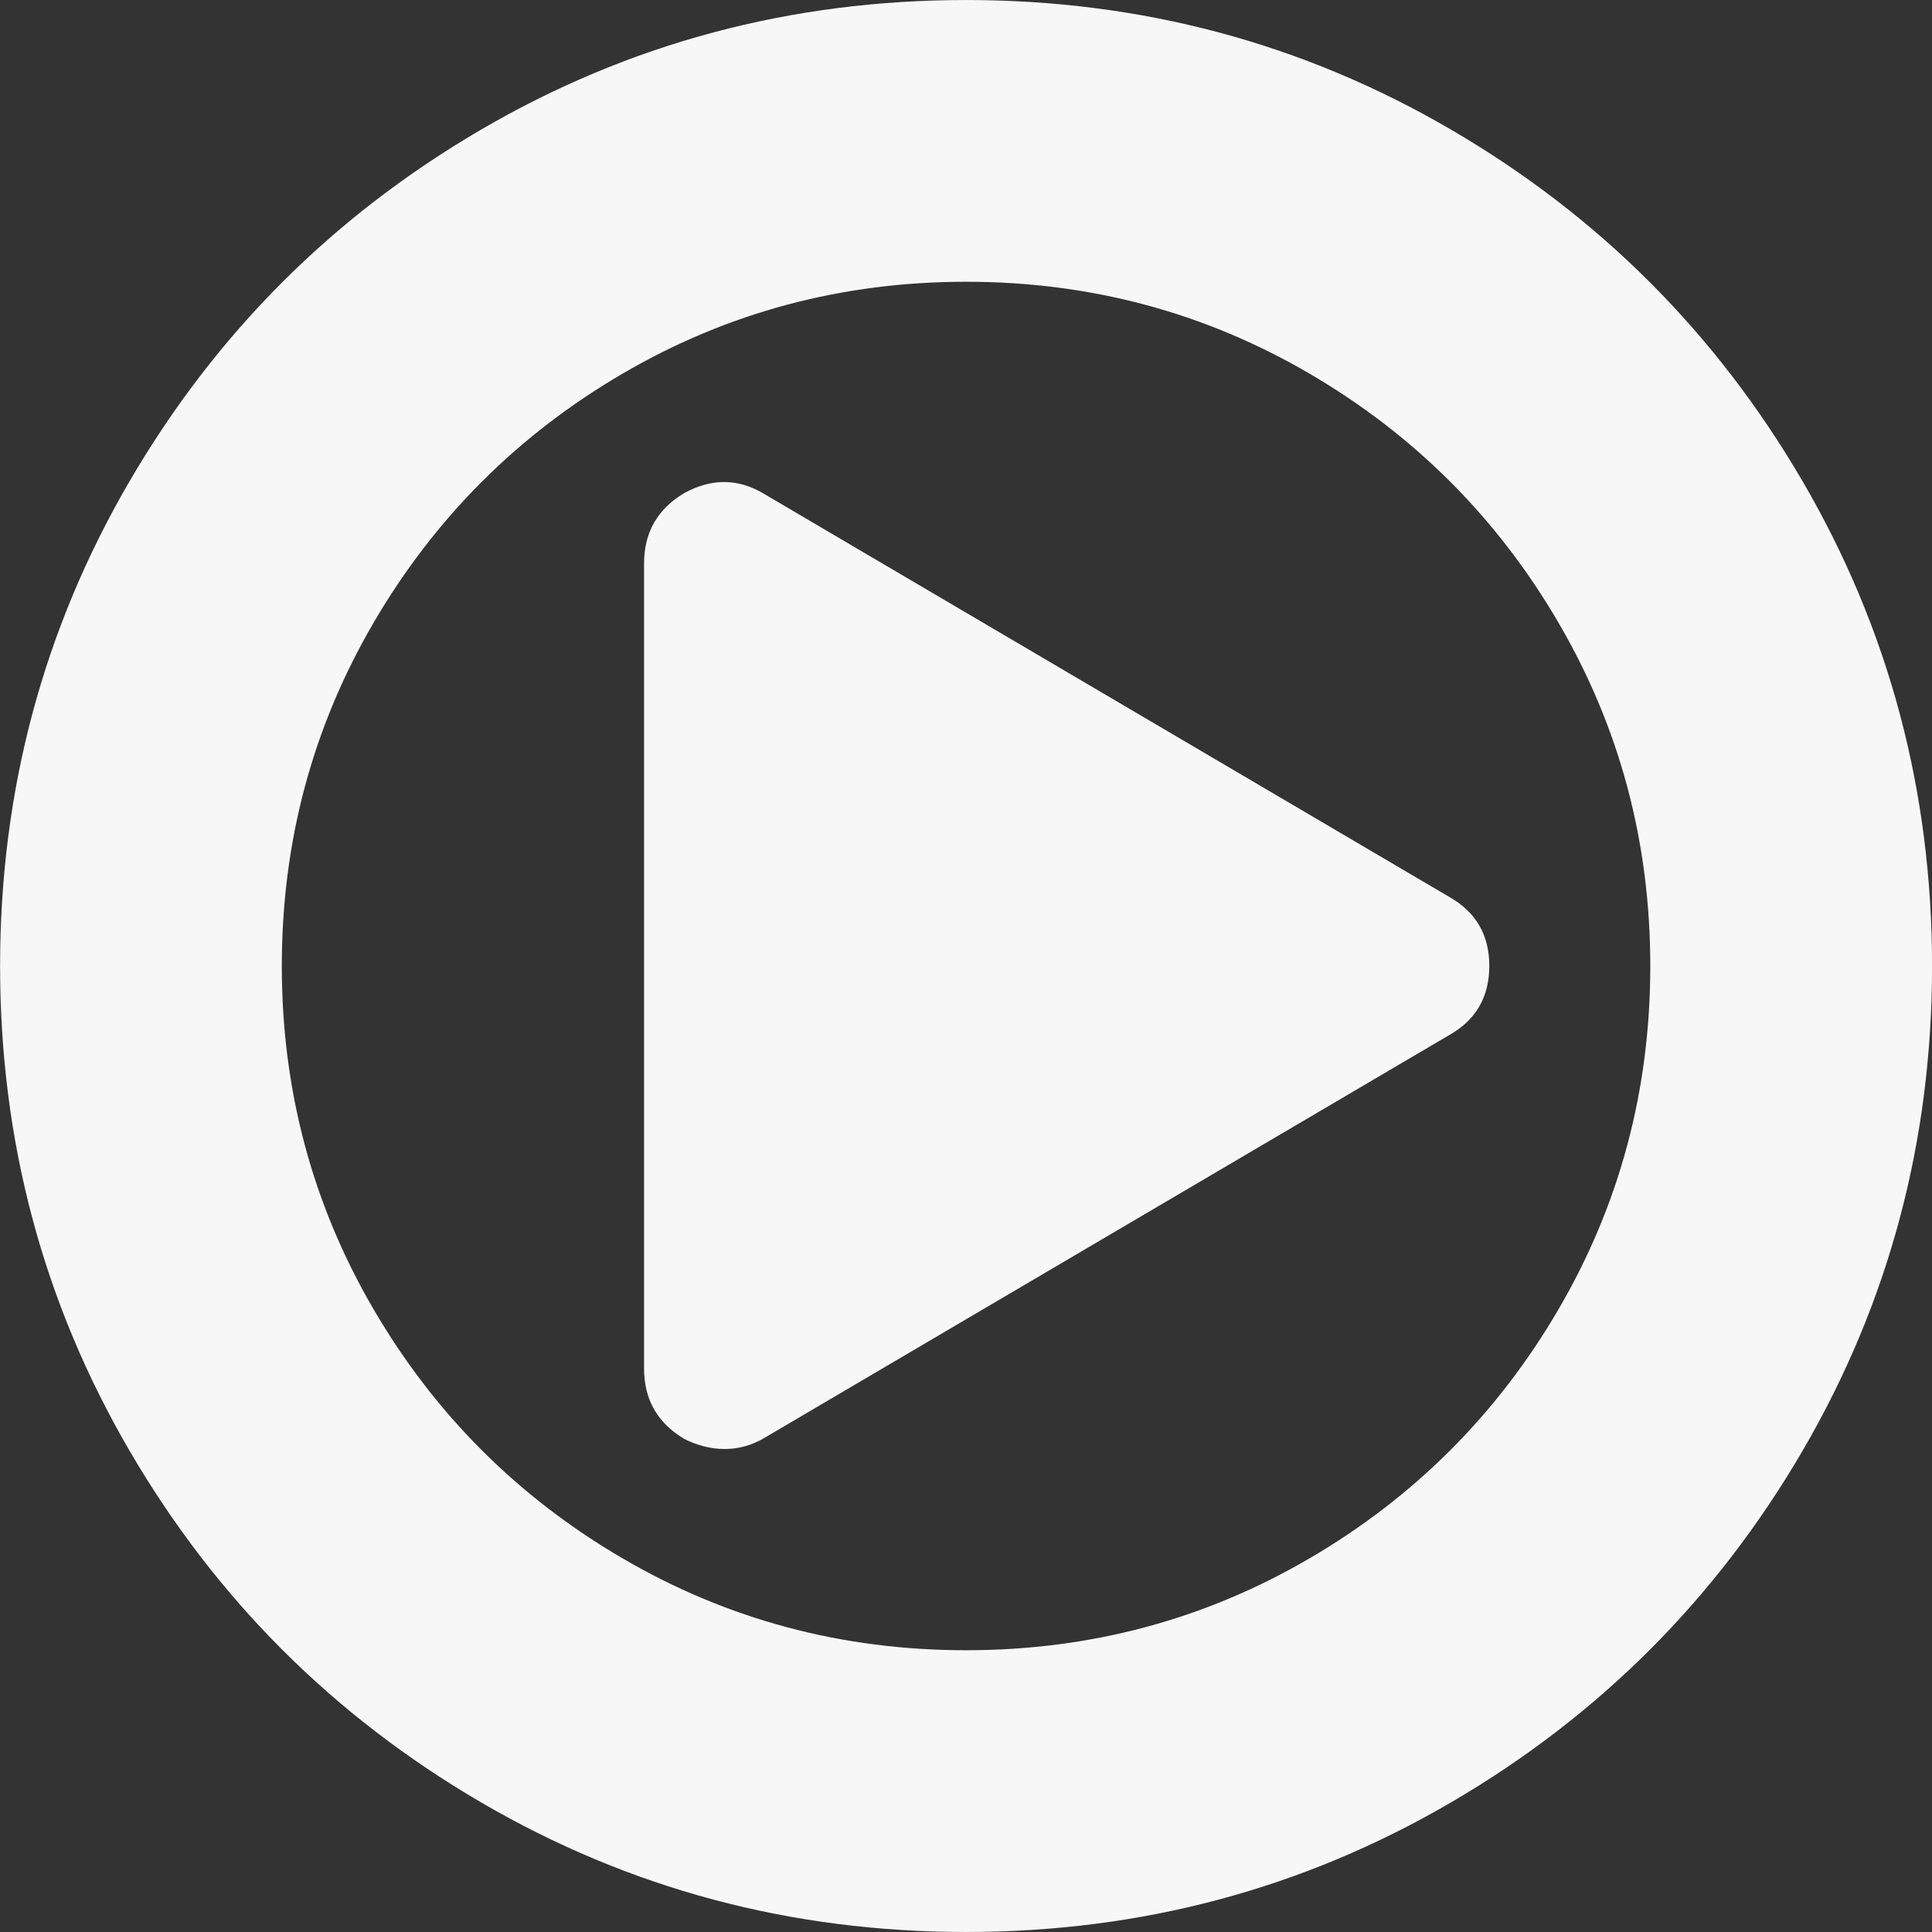 <?xml version="1.0" encoding="UTF-8" standalone="no"?>
<svg xmlns:rdf="http://www.w3.org/1999/02/22-rdf-syntax-ns#" xmlns="http://www.w3.org/2000/svg" height="116.04" viewBox="0 0 116.04 116.04" width="116.04" version="1.1" xmlns:cc="http://creativecommons.org/ns#" xmlns:xlink="http://www.w3.org/1999/xlink" xmlns:dc="http://purl.org/dc/elements/1.1/">
<rect x="0" y="0" width="116.04" height="116.04" fill="#333333" stroke="none"/>
<g transform="translate(222.07 -215.82)">
<g transform="matrix(1.592 1.592 -1.59 1.59 92.461 -174.28)" stroke="#ff3e2e" fill="none">
<circle style="color:#000000" stroke-width="6.28" transform="matrix(.212 0 0 .212 -40.152 331.89)" cy="-309.64" cx="227" r="33"/>
<path d="m8 258.95v6.037" stroke-width="1.333"/>
</g>
<g stroke="#ff3e2e" stroke-width="3" fill="none">
<path style="color:#000000" d="m-302.62 322.5-15.882 9.17-15.882-9.17v-18.339l15.882-9.17 15.882 9.17z"/>
<path d="m-335.6 213.26c-0.284 14.319 16.103 13.337 16.103 0 0-12.311 16.103-15.906 16.103 0"/>
<path d="m-326.21 351.86c-4.47-0.03-9.003 4.026-8.783 12.31 0.273 10.3 9.929 15.654 15.955 18.55v0.037c0.012-0.006 0.026-0.012 0.038-0.016 0.012 0.006 0.026 0.012 0.038 0.016v-0.037c6.026-2.896 15.682-8.25 15.955-18.55 0.359-13.552-12.004-15.785-15.993-7.329-1.551-3.287-4.367-4.962-7.21-4.981z"/>
</g>
<path fill="#f7f7f7" d="m-132.62 273.84q0 2.795-2.417 4.155l-41.098 24.175q-1.133 0.68-2.417 0.68-1.209 0-2.417-0.604-2.417-1.435-2.417-4.231v-48.35q0-2.795 2.417-4.231 2.493-1.36 4.835 0.075l41.098 24.175q2.417 1.36 2.417 4.155zm9.67 0q0-11.181-5.515-20.624-5.515-9.443-14.958-14.958-9.443-5.515-20.624-5.515t-20.624 5.515q-9.443 5.515-14.958 14.958-5.515 9.443-5.515 20.624t5.515 20.624q5.515 9.443 14.958 14.958 9.443 5.515 20.624 5.515t20.624-5.515q9.443-5.515 14.958-14.958 5.515-9.443 5.515-20.624zm16.923 0q0 15.789-7.781 29.123t-21.115 21.115q-13.334 7.781-29.123 7.781t-29.123-7.781-21.115-21.115q-7.781-13.334-7.781-29.123t7.781-29.123 21.115-21.115q13.334-7.781 29.123-7.781t29.123 7.781 21.115 21.115q7.781 13.334 7.781 29.123z"/>
</g>
</svg>

